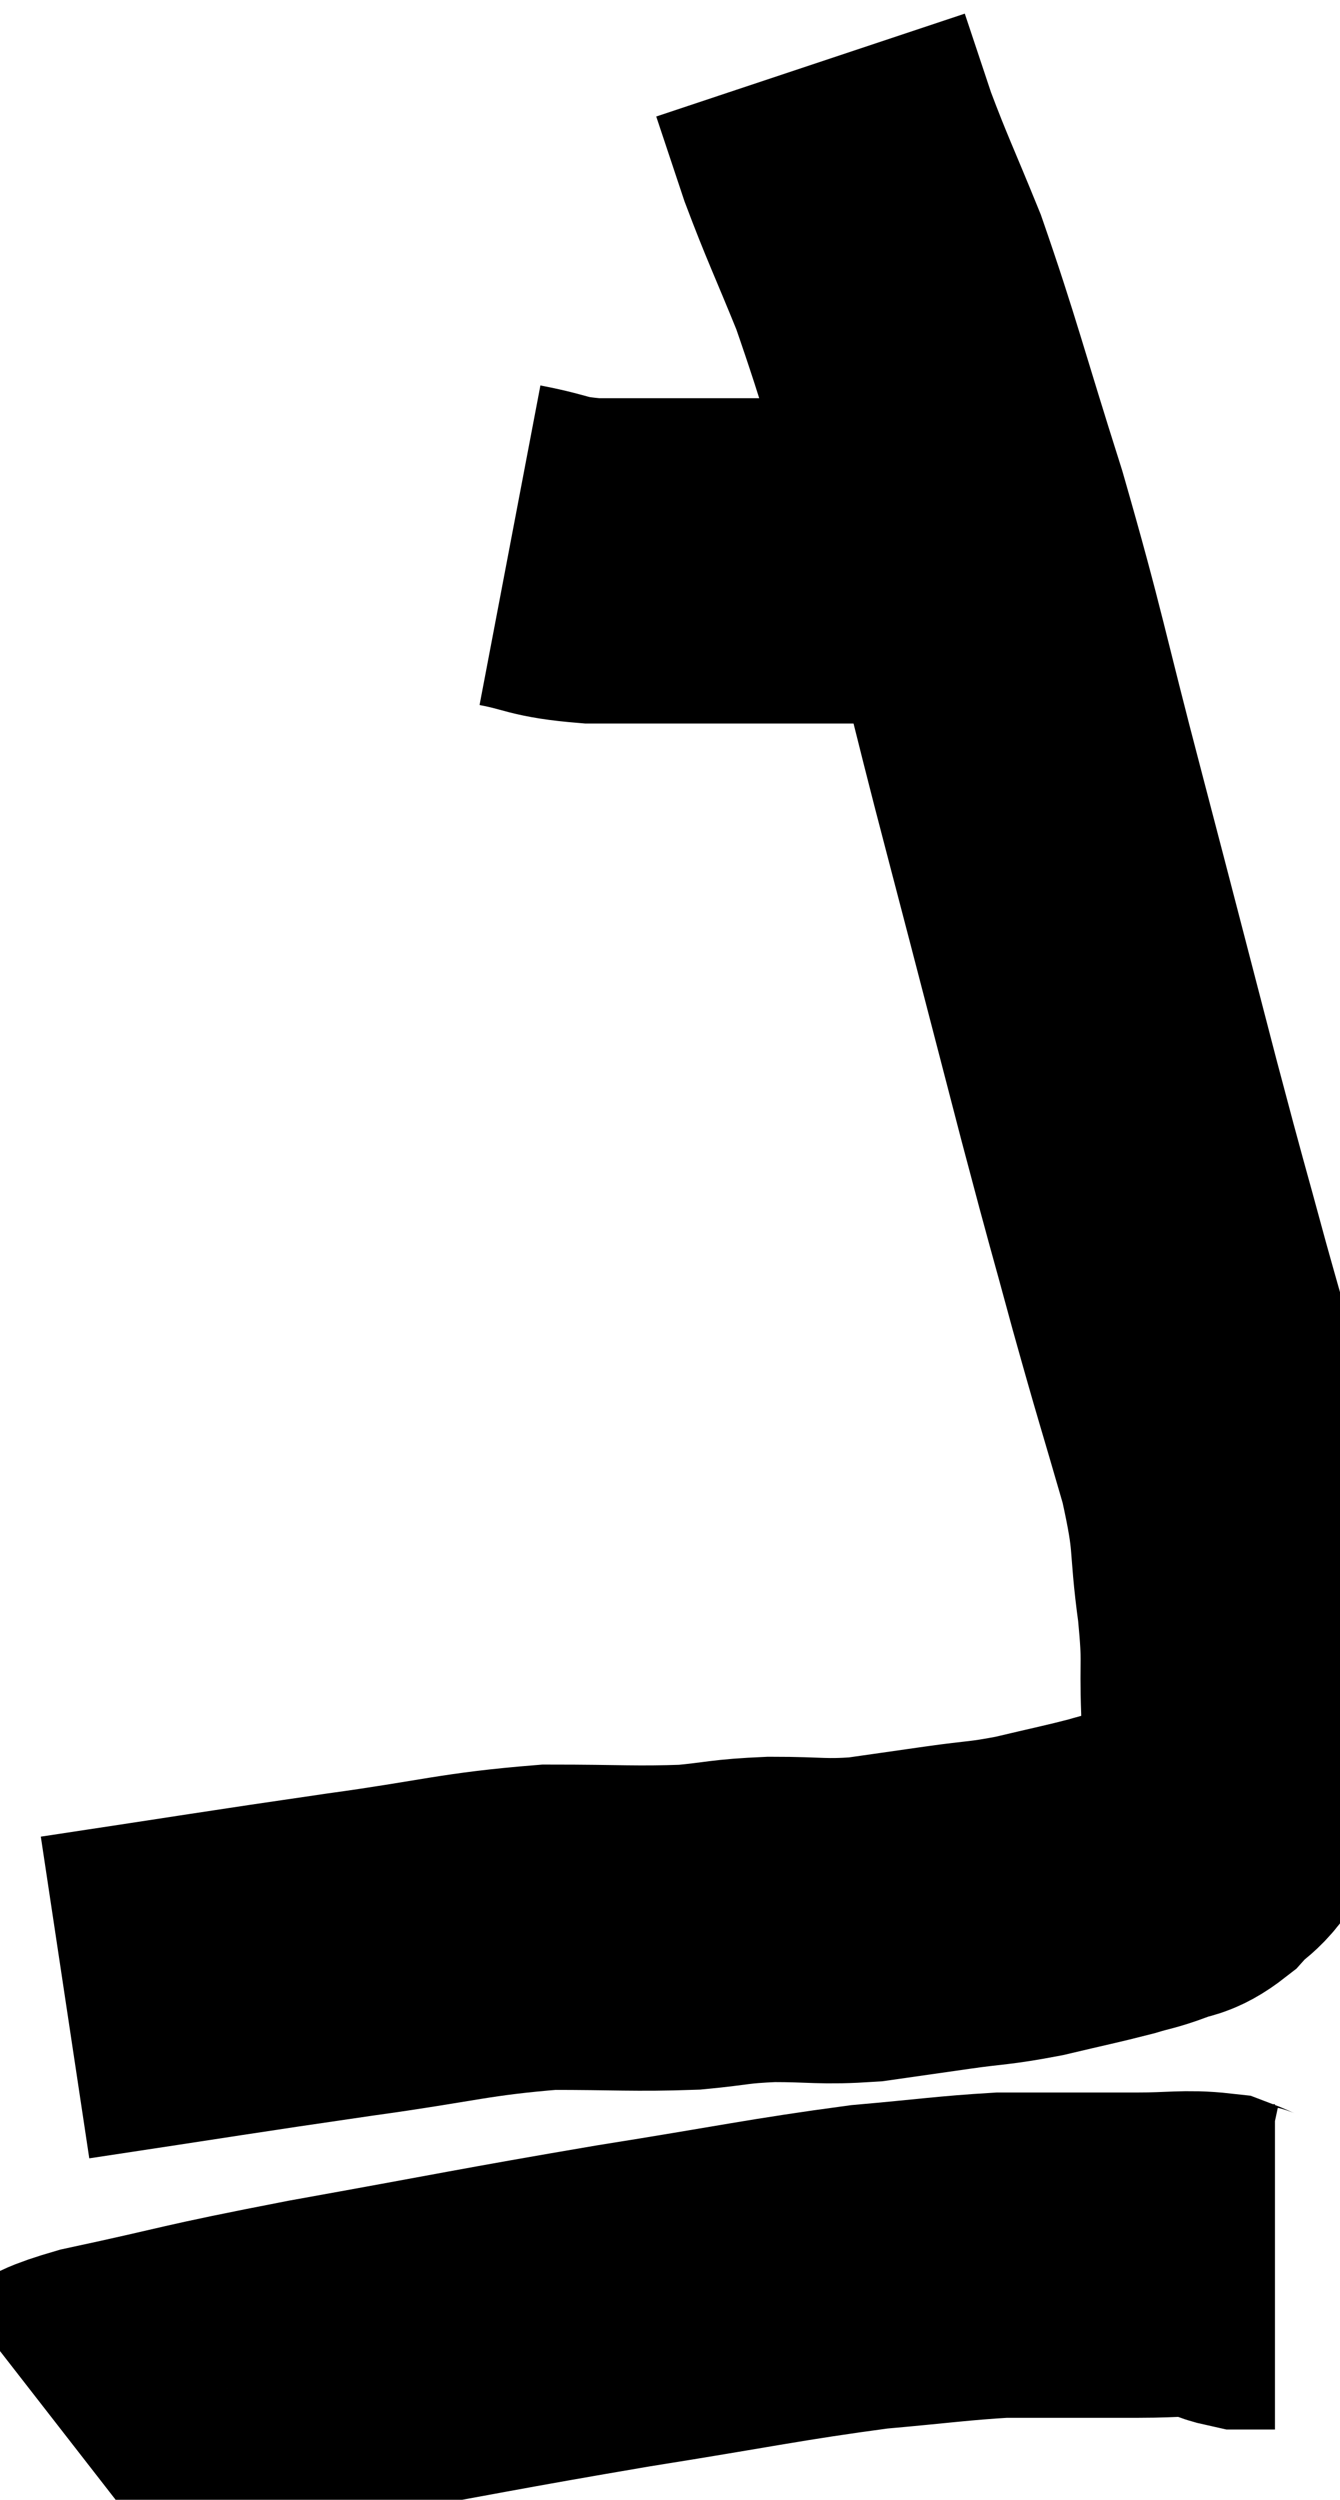 <svg xmlns="http://www.w3.org/2000/svg" viewBox="13.16 3.38 20.6 38.42" width="20.6" height="38.42"><path d="M 14.16 34.08 C 16.35 33.75, 16.68 33.69, 18.54 33.42 C 20.07 33.21, 20.295 33.105, 21.6 33 C 22.68 33, 22.905 33.03, 23.76 33 C 24.39 32.94, 24.345 32.91, 25.02 32.88 C 25.74 32.88, 25.785 32.925, 26.46 32.88 C 27.09 32.79, 27.09 32.79, 27.72 32.7 C 28.35 32.61, 28.35 32.64, 28.98 32.52 C 29.61 32.37, 29.775 32.34, 30.24 32.22 C 30.54 32.13, 30.555 32.145, 30.84 32.04 C 31.11 31.92, 31.11 32.01, 31.38 31.8 C 31.65 31.5, 31.695 31.59, 31.92 31.2 C 32.1 30.72, 32.19 30.63, 32.28 30.24 C 32.28 29.94, 32.295 30.195, 32.28 29.64 C 32.25 28.83, 32.31 28.965, 32.22 28.02 C 32.07 26.94, 32.19 27.075, 31.92 25.86 C 31.53 24.51, 31.53 24.555, 31.14 23.16 C 30.75 21.72, 30.84 22.095, 30.36 20.28 C 29.79 18.09, 29.805 18.135, 29.22 15.9 C 28.62 13.62, 28.62 13.425, 28.02 11.34 C 27.42 9.45, 27.315 8.985, 26.82 7.56 C 26.43 6.6, 26.34 6.435, 26.04 5.64 C 25.83 5.01, 25.725 4.695, 25.62 4.38 C 25.62 4.38, 25.62 4.38, 25.62 4.38 L 25.62 4.38" fill="none" stroke="black" stroke-width="5"></path><path d="M 21 11.76 C 21.63 11.88, 21.54 11.94, 22.26 12 C 23.07 12, 23.04 12, 23.88 12 C 24.75 12, 24.945 12, 25.62 12 C 26.1 12, 26.19 12, 26.58 12 C 26.88 12, 26.91 11.97, 27.18 12 C 27.42 12.06, 27.51 12.075, 27.66 12.12 L 27.78 12.18" fill="none" stroke="black" stroke-width="5"></path><path d="M 14.16 40.8 C 14.43 40.59, 13.725 40.665, 14.7 40.38 C 16.38 40.02, 16.05 40.05, 18.06 39.66 C 20.4 39.24, 20.625 39.18, 22.74 38.82 C 24.63 38.52, 25.065 38.415, 26.52 38.22 C 27.54 38.13, 27.81 38.085, 28.56 38.04 C 29.04 38.04, 28.995 38.04, 29.52 38.04 C 30.09 38.04, 30.09 38.04, 30.66 38.04 C 31.23 38.04, 31.395 37.995, 31.8 38.04 C 32.04 38.13, 32.07 38.175, 32.28 38.22 C 32.46 38.22, 32.52 38.22, 32.64 38.22 L 32.76 38.22" fill="none" stroke="black" stroke-width="5"></path></svg>